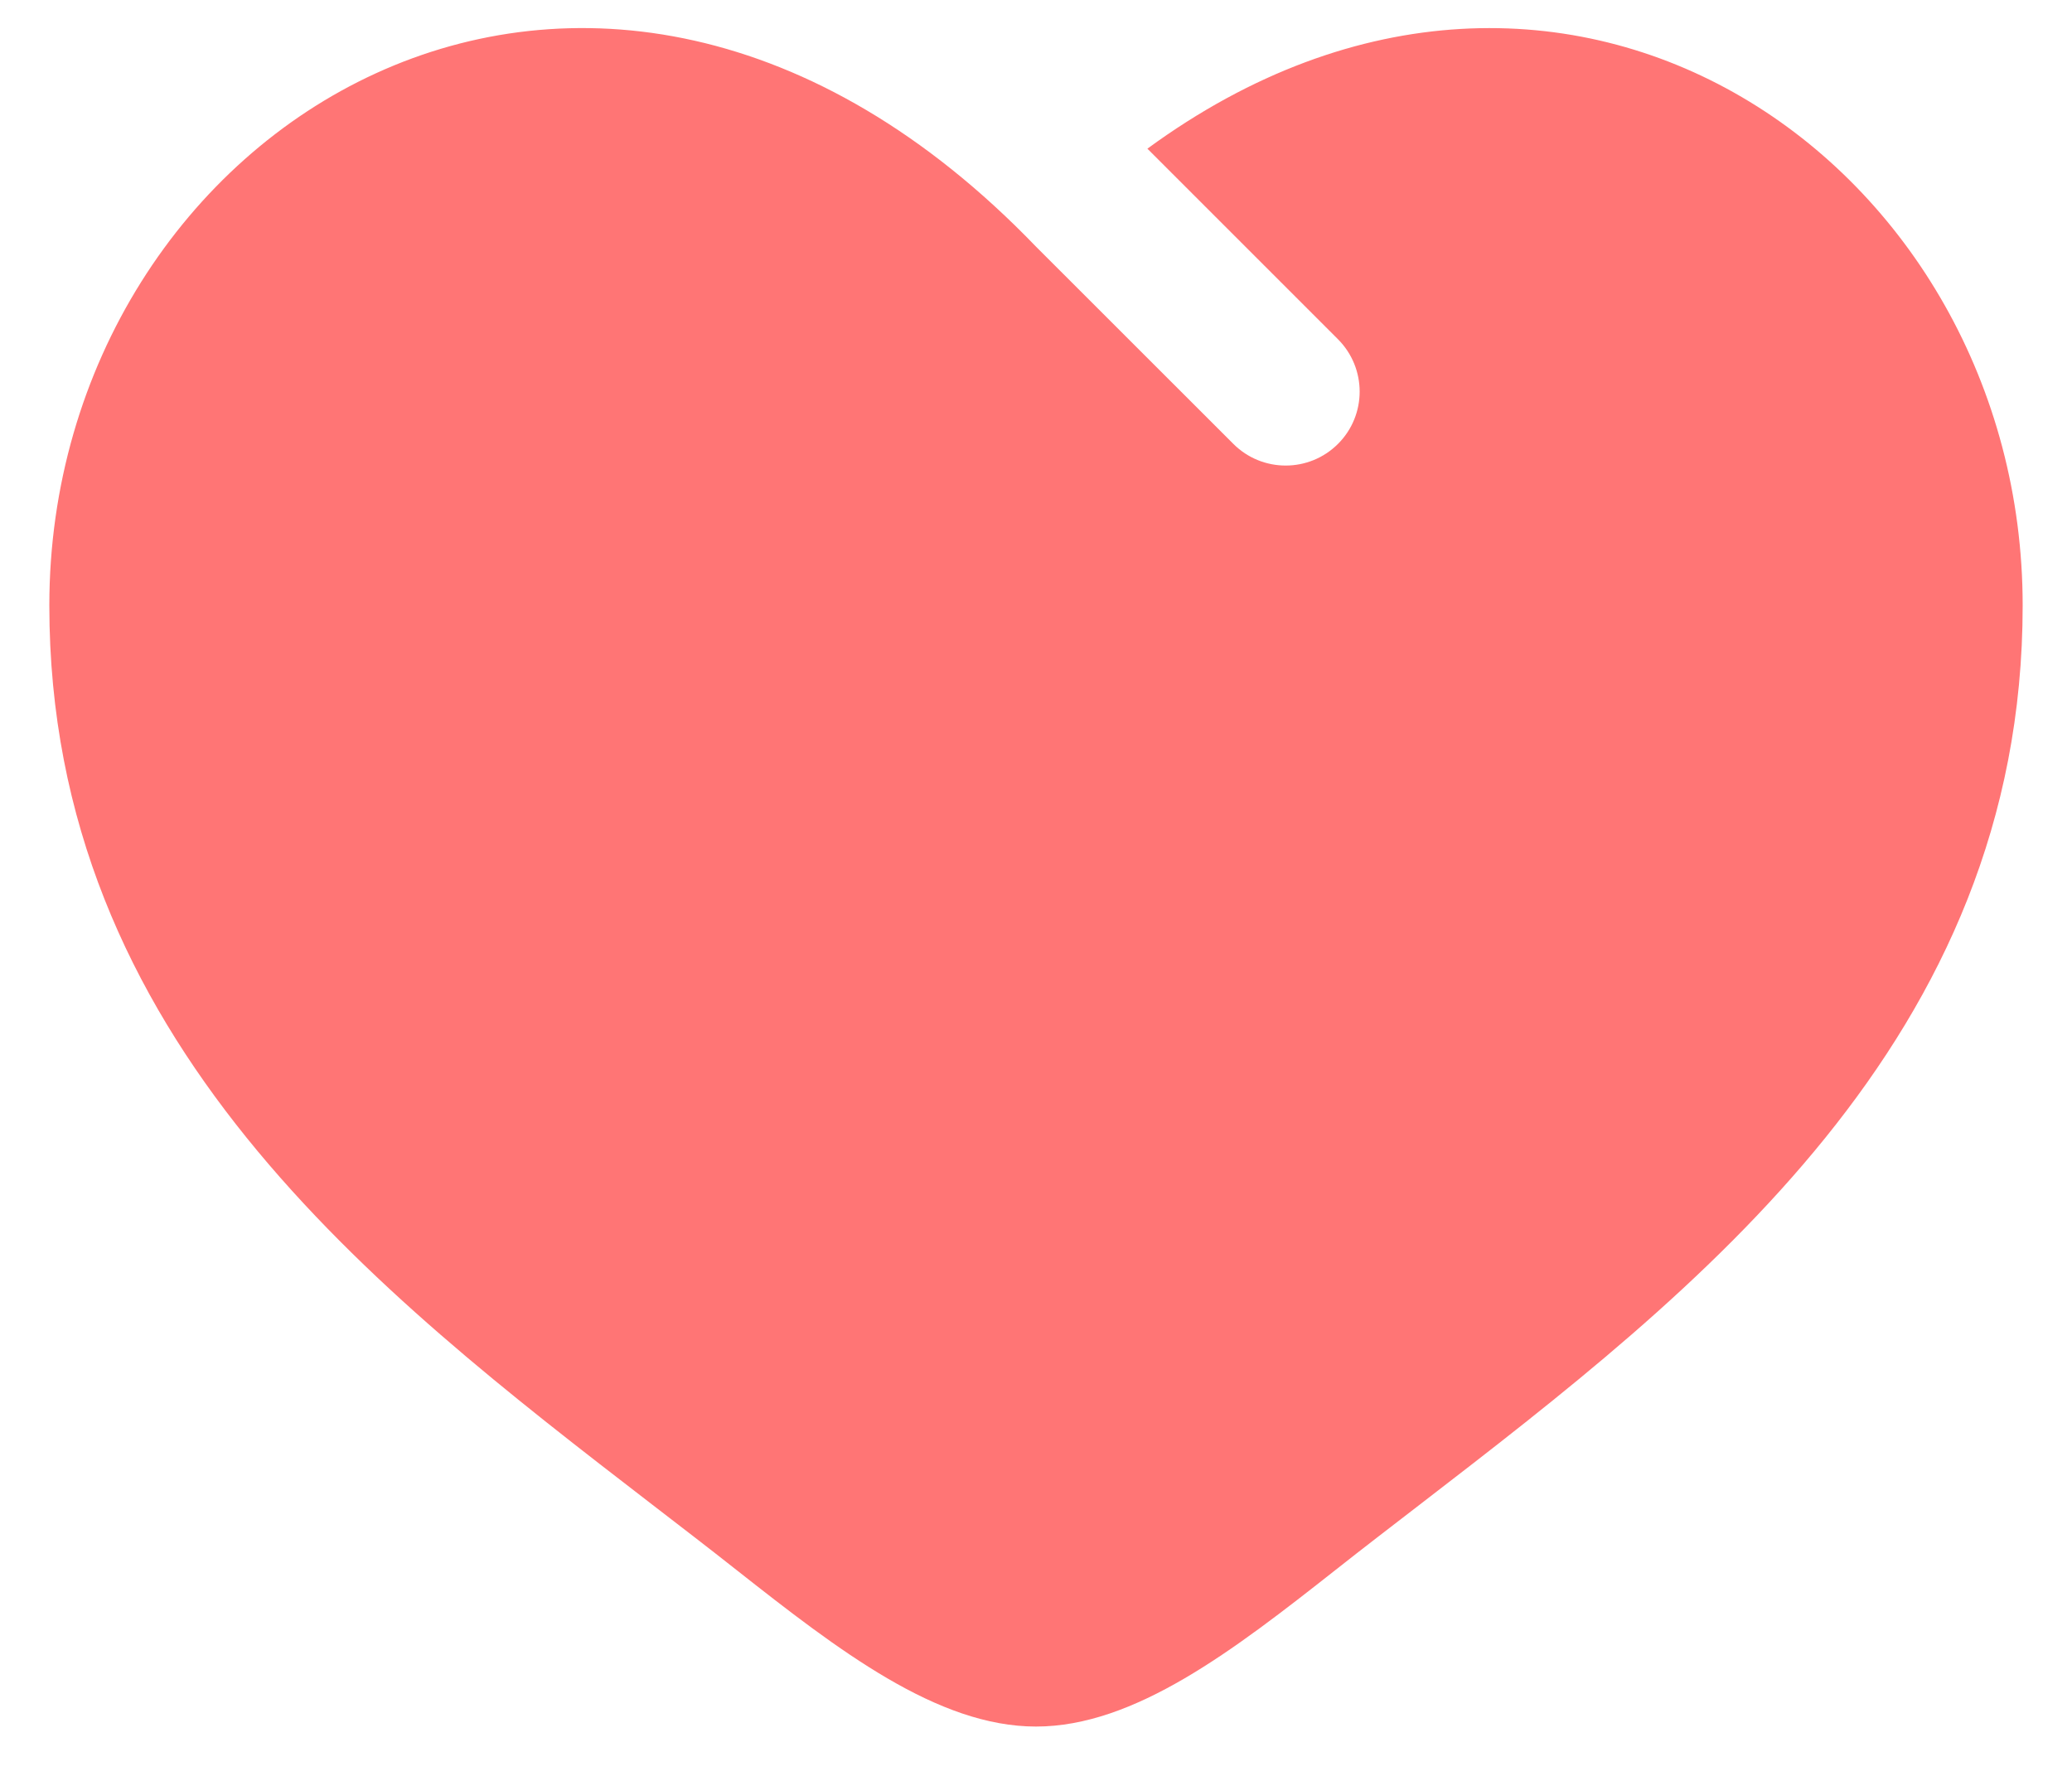 <svg width="21" height="18" viewBox="0 0 21 18" fill="none" xmlns="http://www.w3.org/2000/svg">
<path d="M6.606 15.247C3.798 13.083 0.5 10.542 0.5 6.137C0.5 1.274 6 -2.175 10.5 2.5L12.5 4.499C12.793 4.792 13.268 4.792 13.561 4.499C13.854 4.206 13.853 3.731 13.56 3.438L11.629 1.507C15.868 -1.597 20.5 1.674 20.5 6.137C20.5 10.542 17.202 13.083 14.394 15.247C14.102 15.472 13.815 15.692 13.538 15.911C12.5 16.729 11.5 17.5 10.5 17.5C9.5 17.5 8.5 16.729 7.462 15.911C7.185 15.692 6.898 15.472 6.606 15.247Z" fill="#FF7575"/>
</svg>
